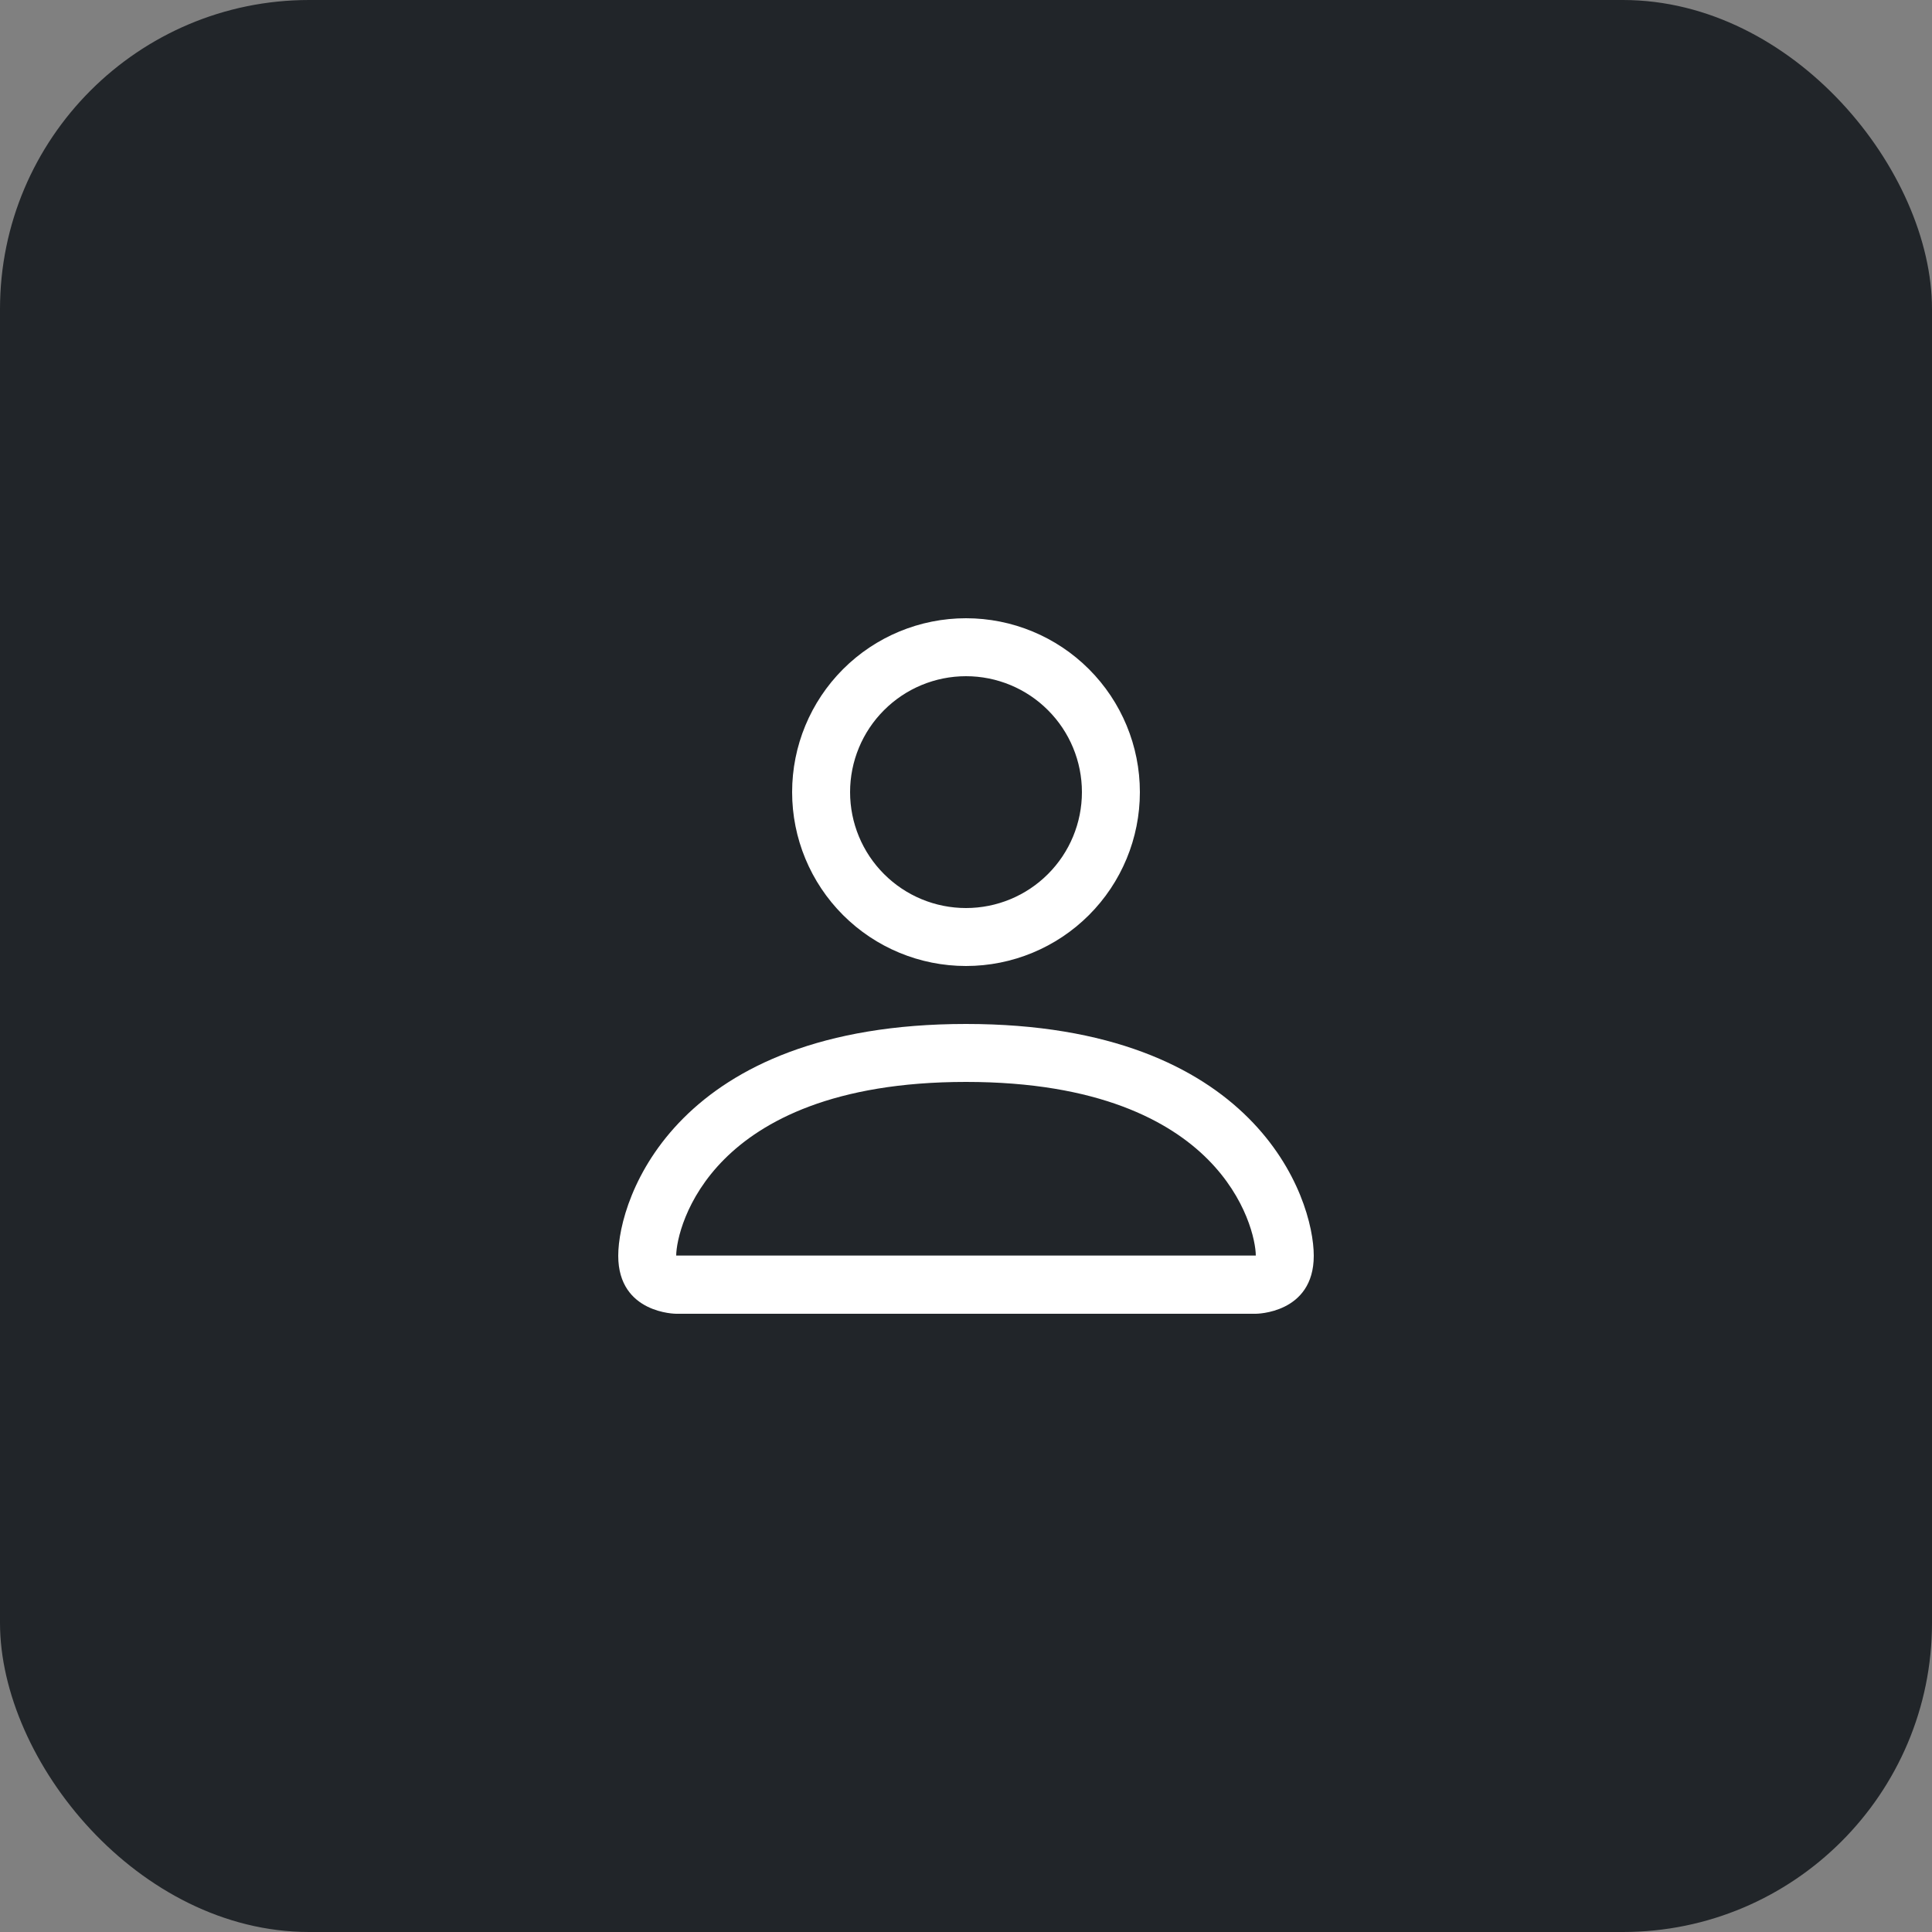 <svg width="50" height="50" viewBox="0 0 50 50" fill="none" xmlns="http://www.w3.org/2000/svg">
<rect x="0" y="0" width="50" height="50" fill="#808080" stroke="none"/>
<rect width="50" height="50" rx="8" fill="#212529"/>
<path d="M25 25C26.194 25 27.338 24.526 28.182 23.682C29.026 22.838 29.5 21.694 29.5 20.5C29.5 19.306 29.026 18.162 28.182 17.318C27.338 16.474 26.194 16 25 16C23.806 16 22.662 16.474 21.818 17.318C20.974 18.162 20.5 19.306 20.5 20.5C20.5 21.694 20.974 22.838 21.818 23.682C22.662 24.526 23.806 25 25 25ZM28 20.5C28 21.296 27.684 22.059 27.121 22.621C26.559 23.184 25.796 23.5 25 23.5C24.204 23.5 23.441 23.184 22.879 22.621C22.316 22.059 22 21.296 22 20.5C22 19.704 22.316 18.941 22.879 18.379C23.441 17.816 24.204 17.5 25 17.5C25.796 17.5 26.559 17.816 27.121 18.379C27.684 18.941 28 19.704 28 20.5ZM34 32.5C34 34 32.5 34 32.5 34H17.5C17.5 34 16 34 16 32.5C16 31 17.5 26.5 25 26.5C32.5 26.5 34 31 34 32.5ZM32.5 32.494C32.498 32.125 32.269 31.015 31.252 29.998C30.274 29.02 28.433 28 25 28C21.565 28 19.726 29.02 18.748 29.998C17.731 31.015 17.503 32.125 17.5 32.494H32.5Z" fill="white"/>
</svg>
